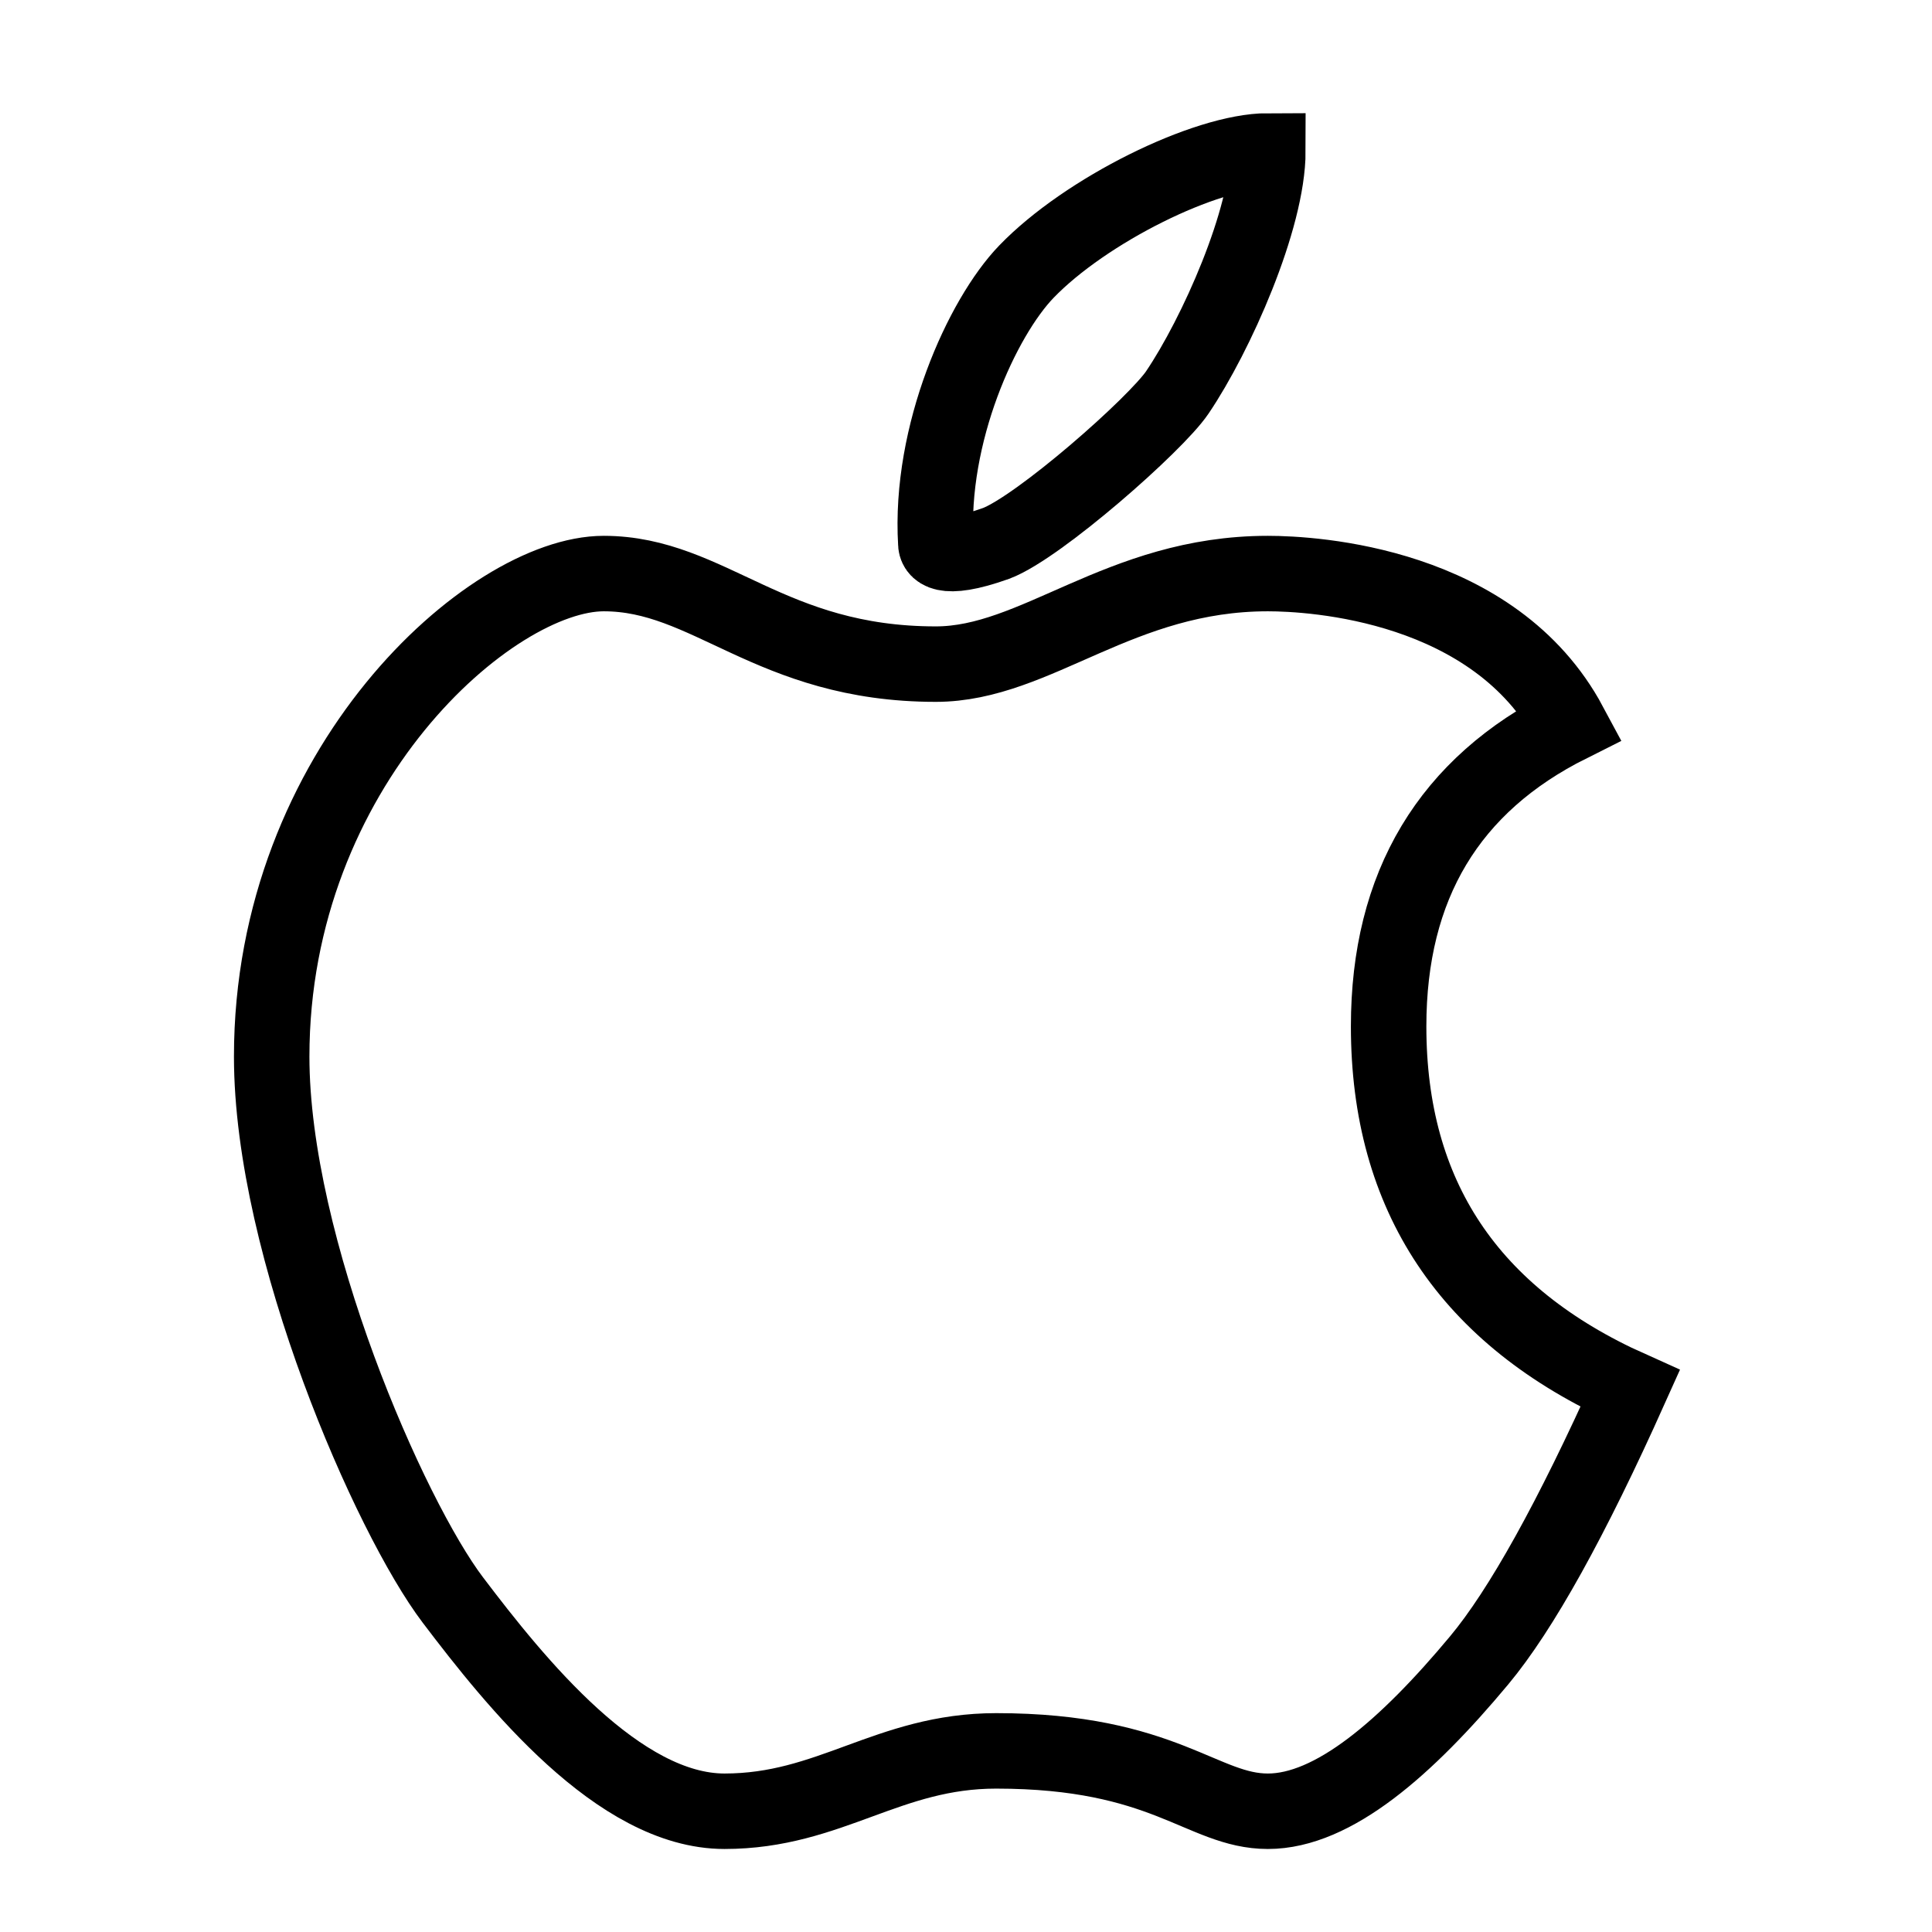 <?xml version="1.0" encoding="UTF-8" standalone="no"?><svg xmlns="http://www.w3.org/2000/svg" xmlns:xlink="http://www.w3.org/1999/xlink" style="isolation:isolate" viewBox="0 0 512 512" width="512" height="512"><path d=" M 416 192 Q 368 216 368 272 Q 368 339.333 432 368 Q 408.667 420 392 440 C 372.686 463.177 353.333 480 336 480 C 318.667 480 308.667 464 264 464 C 235.333 464 220 480 192 480 C 164 480 136.667 446 120 424 C 103.333 402 72 330.667 72 280 C 72 203.333 130 152 160 152 C 188 152 204 176 248 176 C 274.667 176 296.667 152 336 152 C 348 152 396 154.667 416 192 Z " fill="none"/><path d=" M 416 192 Q 368 216 368 272 Q 368 339.333 432 368 Q 408.667 420 392 440 C 372.686 463.177 353.333 480 336 480 C 318.667 480 308.667 464 264 464 C 235.333 464 220 480 192 480 C 164 480 136.667 446 120 424 C 103.333 402 72 330.667 72 280 C 72 203.333 130 152 160 152 C 188 152 204 176 248 176 C 274.667 176 296.667 152 336 152 C 348 152 396 154.667 416 192 Z " fill="none"  vector-effect="non-scaling-stroke" stroke-width="20" stroke="rgb(0,0,0)" stroke-linejoin="miter" stroke-linecap="square"/><path d=" M 248 144 C 246.25 115 260.249 84.195 272 72 C 287.719 55.688 319.5 40 336 40 C 336 58 322.301 88.772 312 104 C 306.25 112.5 275.25 139.75 264 144 C 249.25 149.25 248 145.5 248 144 Z " fill="none"/><path d=" M 248 144 C 246.25 115 260.249 84.195 272 72 C 287.719 55.688 319.5 40 336 40 C 336 58 322.301 88.772 312 104 C 306.25 112.5 275.25 139.75 264 144 C 249.25 149.25 248 145.5 248 144 Z " fill="none"  vector-effect="non-scaling-stroke" stroke-width="20" stroke="rgb(0,0,0)" stroke-linejoin="miter" stroke-linecap="square"/></svg>
